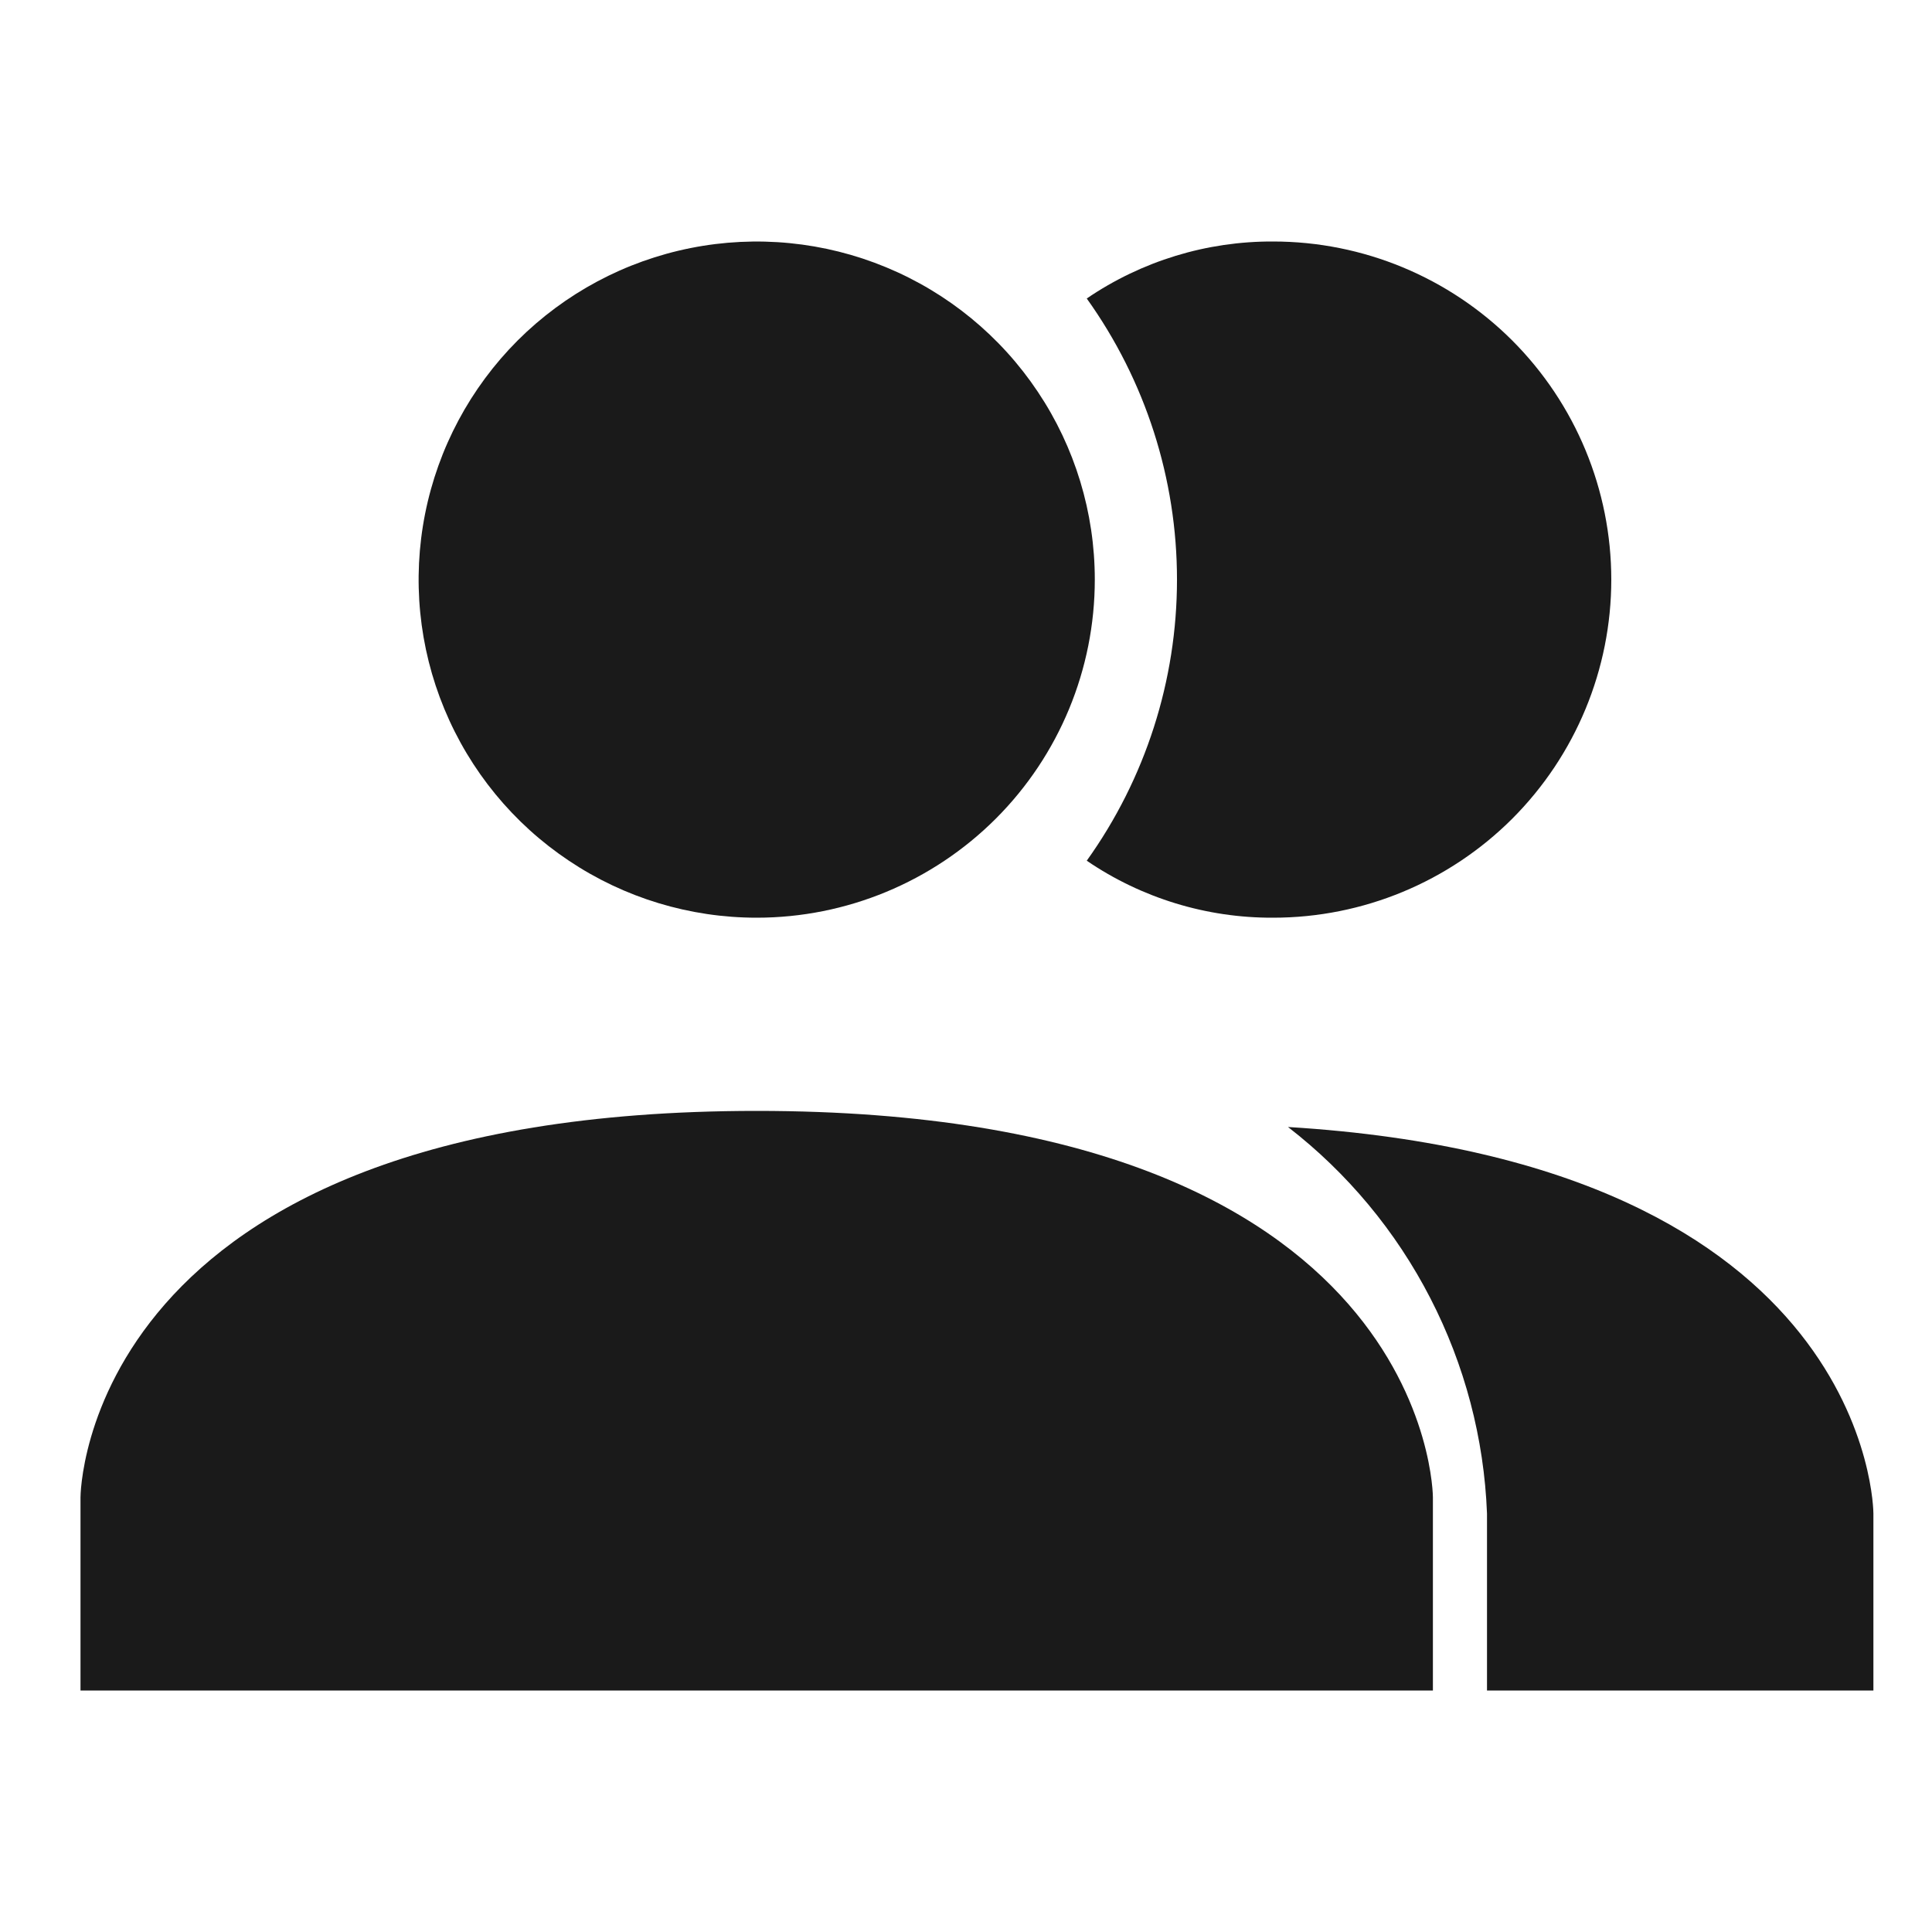 <svg width="24" height="24" viewBox="0 0 24 24" fill="none" xmlns="http://www.w3.org/2000/svg">
<path d="M13.5 3.708C14.182 3.243 14.99 2.996 15.816 3C16.93 3 17.998 3.443 18.786 4.23C19.573 5.018 20.016 6.086 20.016 7.2C20.016 8.314 19.573 9.382 18.786 10.17C17.998 10.957 16.93 11.4 15.816 11.4C14.99 11.404 14.182 11.157 13.5 10.692C14.229 9.674 14.621 8.452 14.621 7.2C14.621 5.948 14.229 4.727 13.5 3.708Z" fill="#1A1A1A"/>
<path d="M17.8 18.6V21H1V18.6C1 18.6 1 13.8 9.4 13.8C17.8 13.8 17.8 18.6 17.8 18.6ZM13.6 7.2C13.6 6.369 13.354 5.557 12.892 4.867C12.431 4.176 11.775 3.638 11.007 3.32C10.24 3.002 9.395 2.919 8.581 3.081C7.766 3.243 7.018 3.643 6.43 4.23C5.843 4.818 5.443 5.566 5.281 6.381C5.119 7.195 5.202 8.04 5.52 8.807C5.838 9.575 6.376 10.231 7.067 10.692C7.757 11.154 8.569 11.4 9.4 11.4C10.514 11.4 11.582 10.957 12.37 10.17C13.158 9.382 13.6 8.314 13.6 7.2Z" fill="#1A1A1A"/>
<path d="M17.768 16.126C17.341 15.296 16.738 14.571 16 14C23.272 14.444 23.272 18.8 23.272 18.8V21H18.472V18.8C18.436 17.868 18.195 16.955 17.768 16.126Z" fill="#1A1A1A"/>
</svg>
